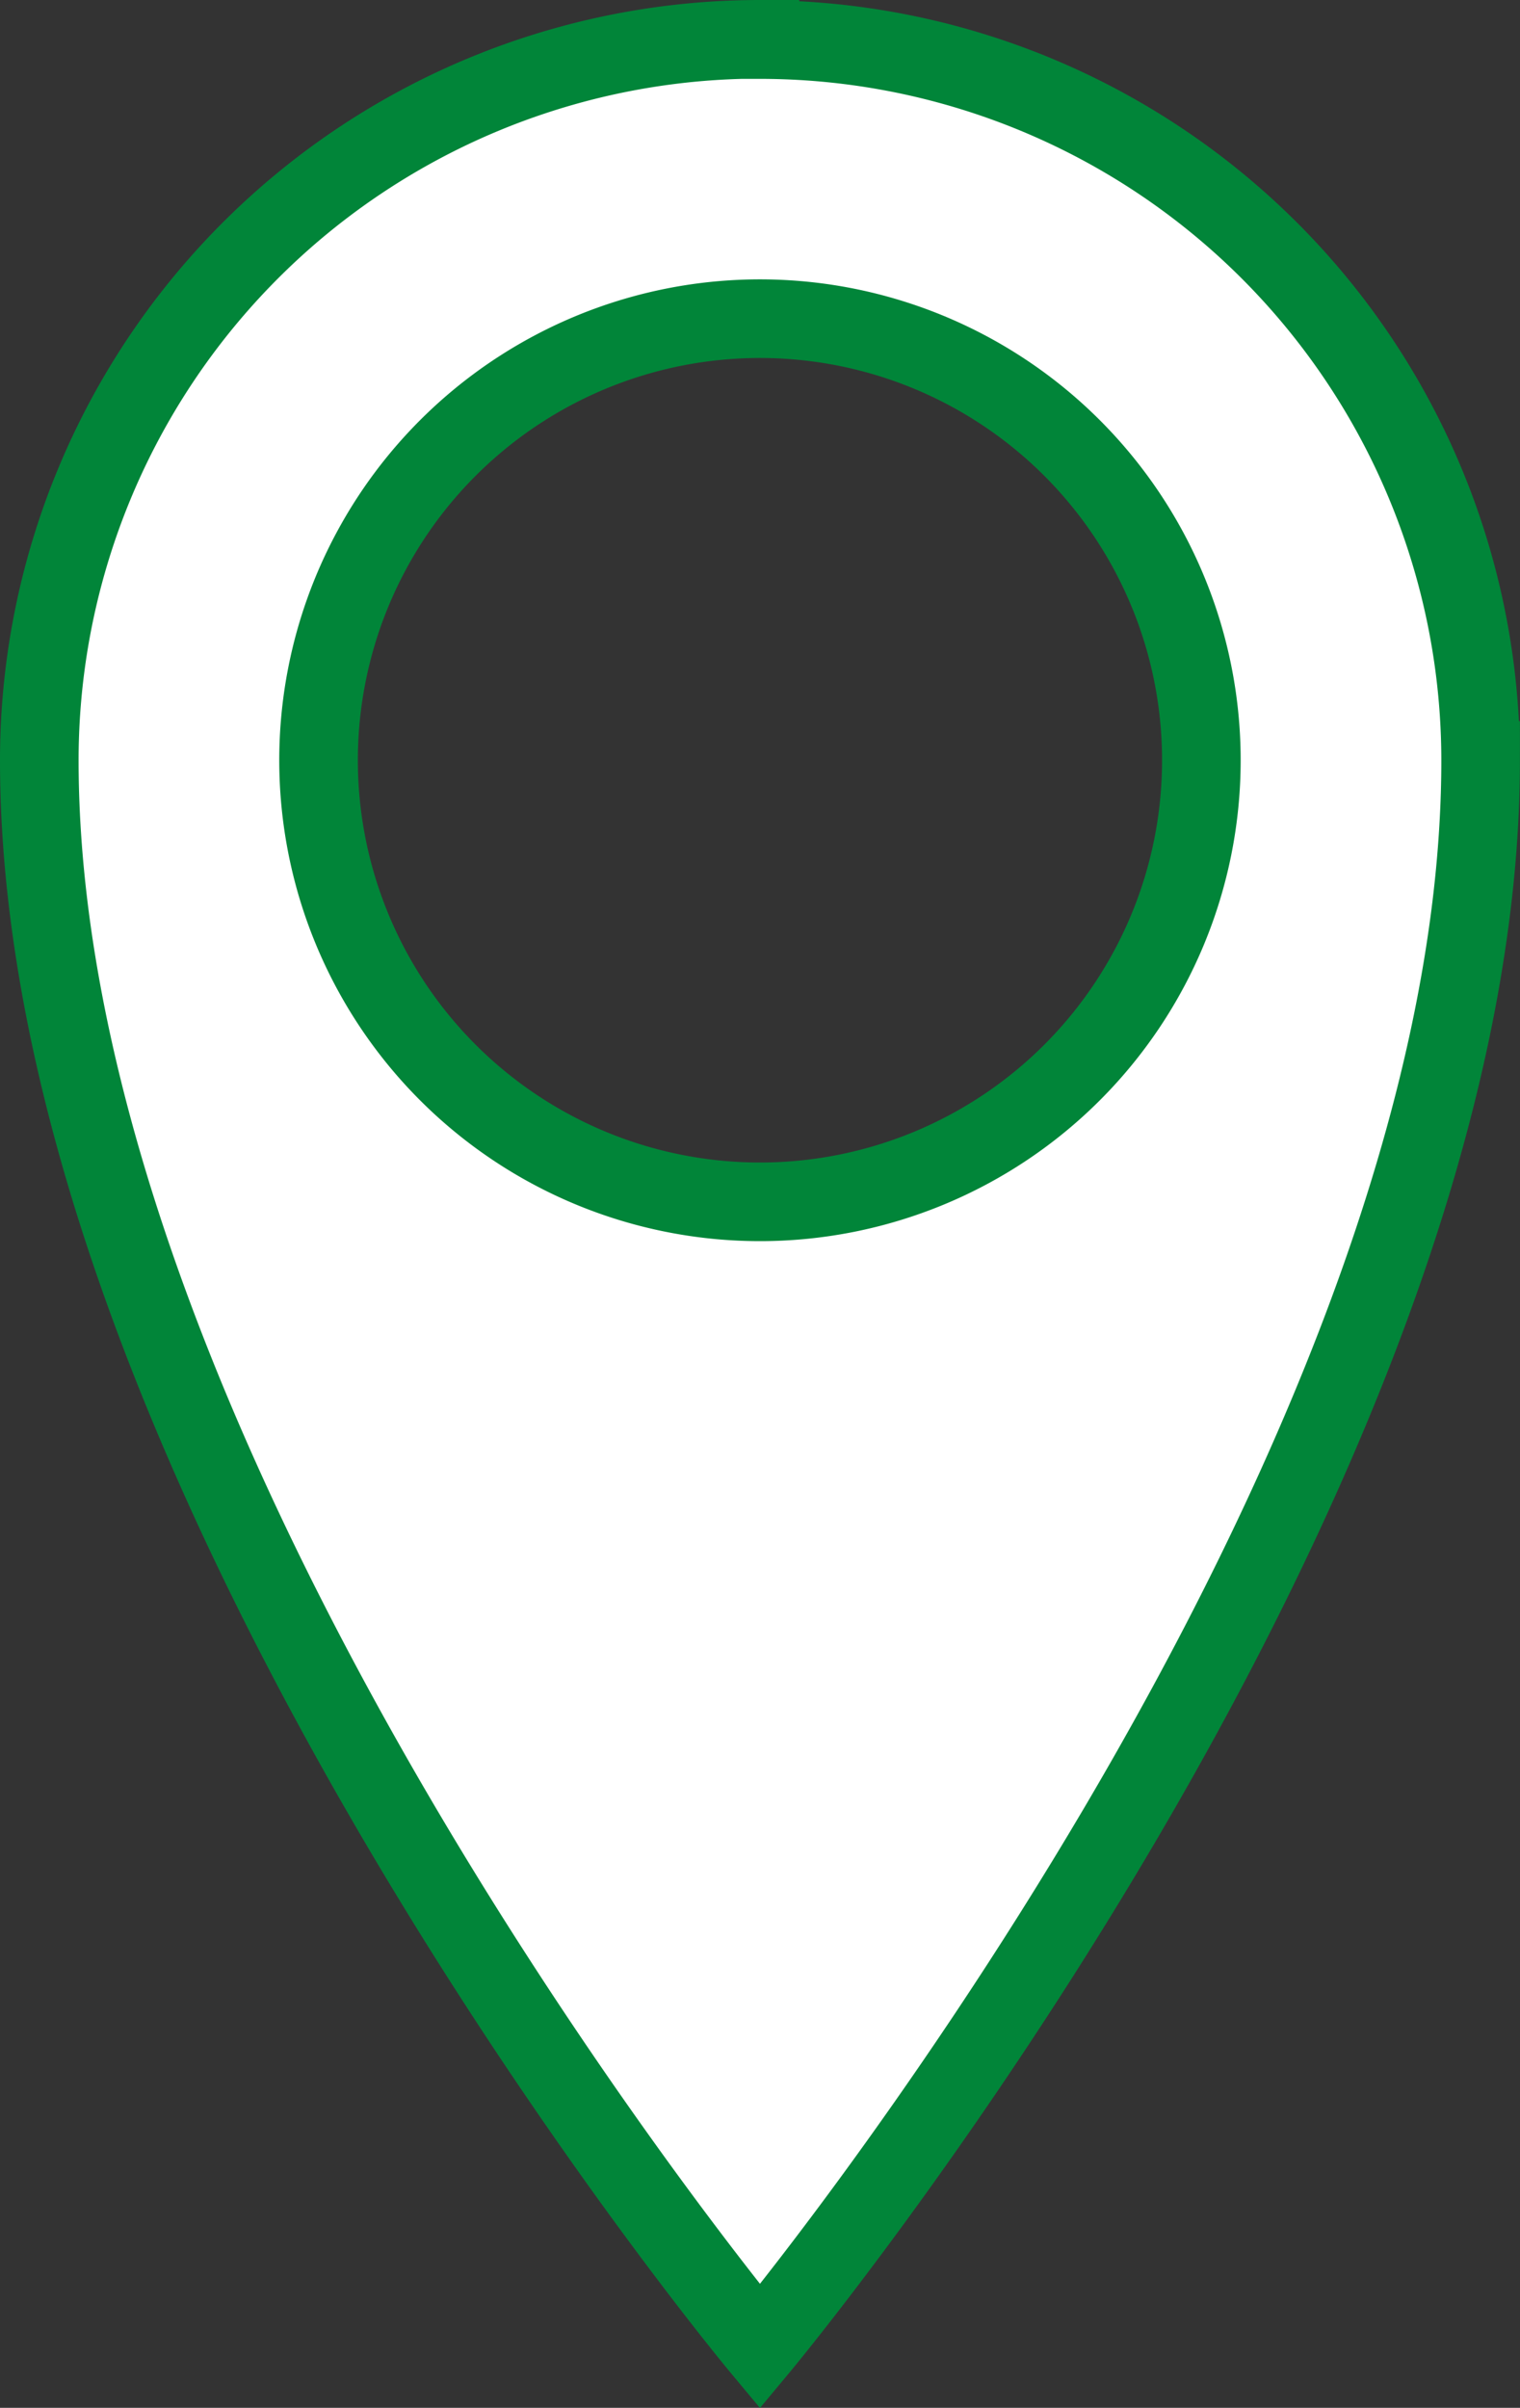 <svg xmlns="http://www.w3.org/2000/svg" width="19.339" height="30.623" viewBox="0 0 19.339 30.623">
  <rect x="0" y="0" width="19.339" height="30.623" fill="#333333" stroke="none"/>
  <path id="Icon-location" d="M17.524,1.928A9.169,9.169,0,0,0,8.355,11.1c0,9.169,9.169,20.172,9.169,20.172s9.169-11,9.169-20.172a9.169,9.169,0,0,0-9.169-9.169Zm0,14.785A5.616,5.616,0,1,1,23.14,11.1,5.616,5.616,0,0,1,17.524,16.713Z" transform="translate(-7.855 -1.428)" fill="#fff" stroke="#018539" stroke-width="1"/>
</svg>
